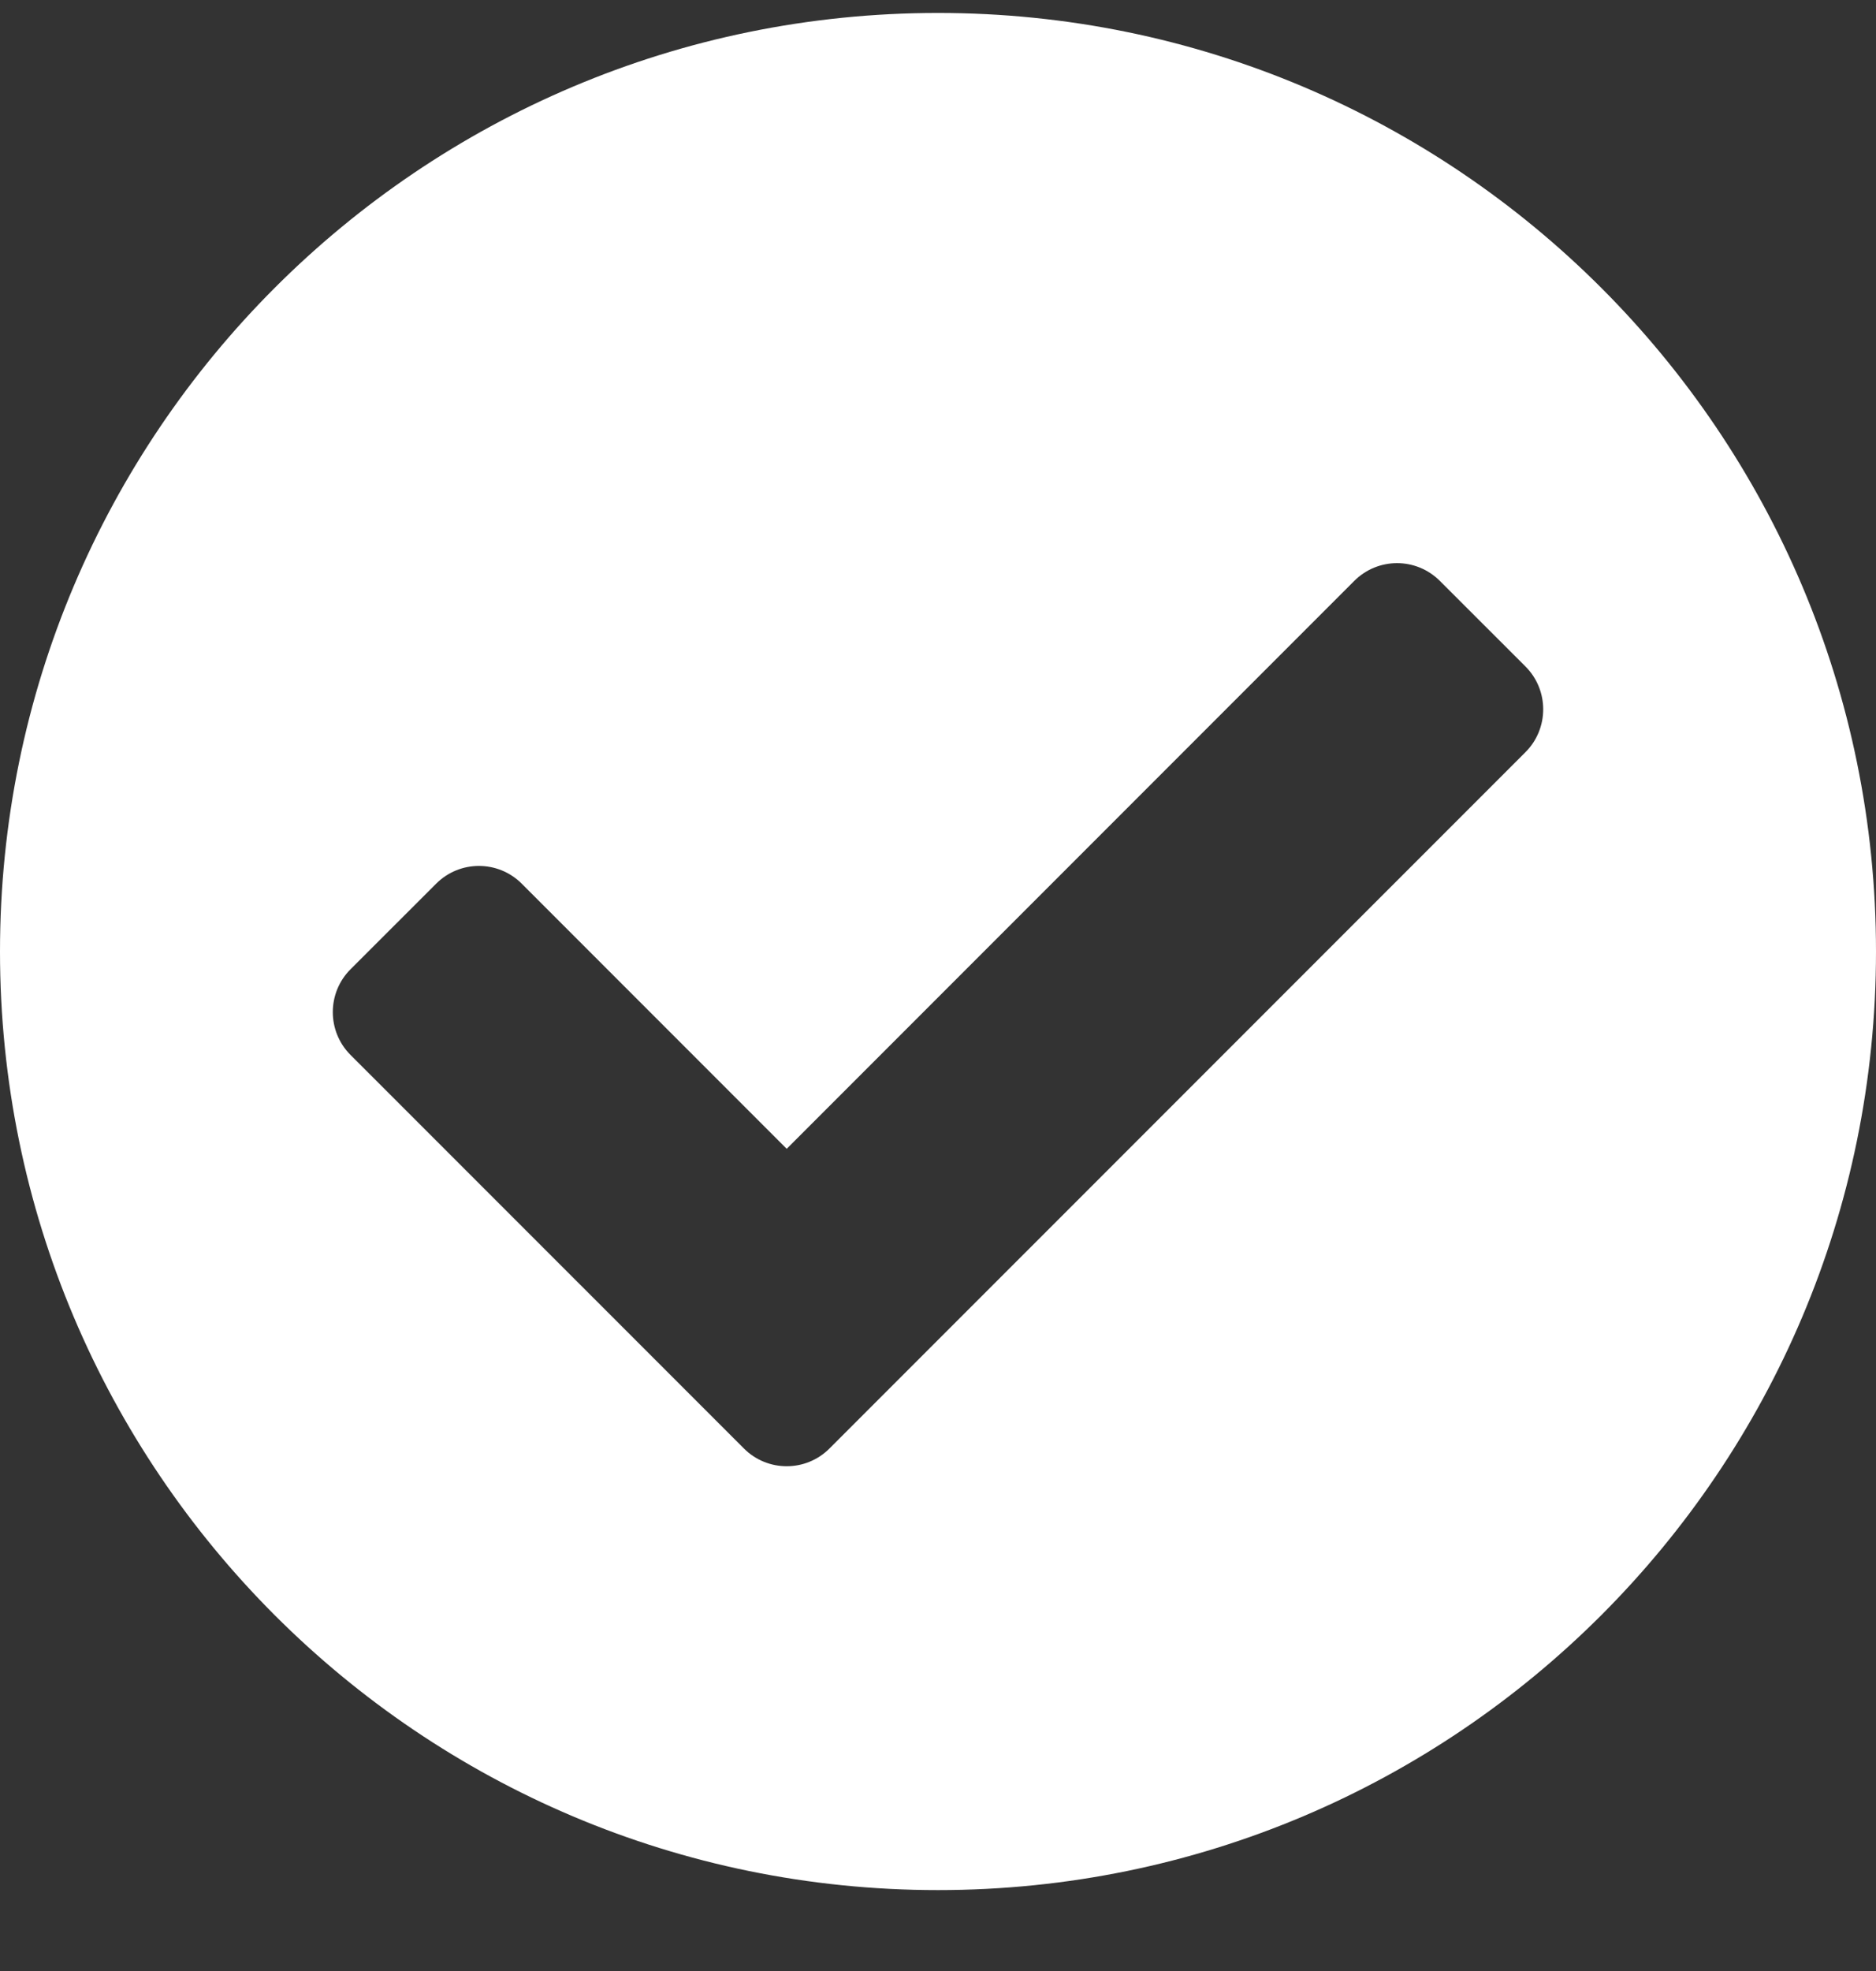<svg width="20" height="21" viewBox="0 0 20 21" fill="none" xmlns="http://www.w3.org/2000/svg">
<rect x="0" y="0" width="20" height="21" fill="#333333" stroke="none"/>
<path d="M20 10.138C20 15.661 15.523 20.138 10 20.138C4.477 20.138 0 15.661 0 10.138C0 4.615 4.477 0.138 10 0.138C15.523 0.138 20 4.615 20 10.138ZM8.843 15.433L16.263 8.014C16.515 7.762 16.515 7.353 16.263 7.101L15.35 6.189C15.098 5.937 14.69 5.937 14.438 6.189L8.387 12.24L5.562 9.415C5.31 9.163 4.902 9.163 4.65 9.415L3.737 10.327C3.485 10.579 3.485 10.988 3.737 11.24L7.931 15.433C8.183 15.685 8.591 15.685 8.843 15.433Z" fill="white"/>
</svg>
